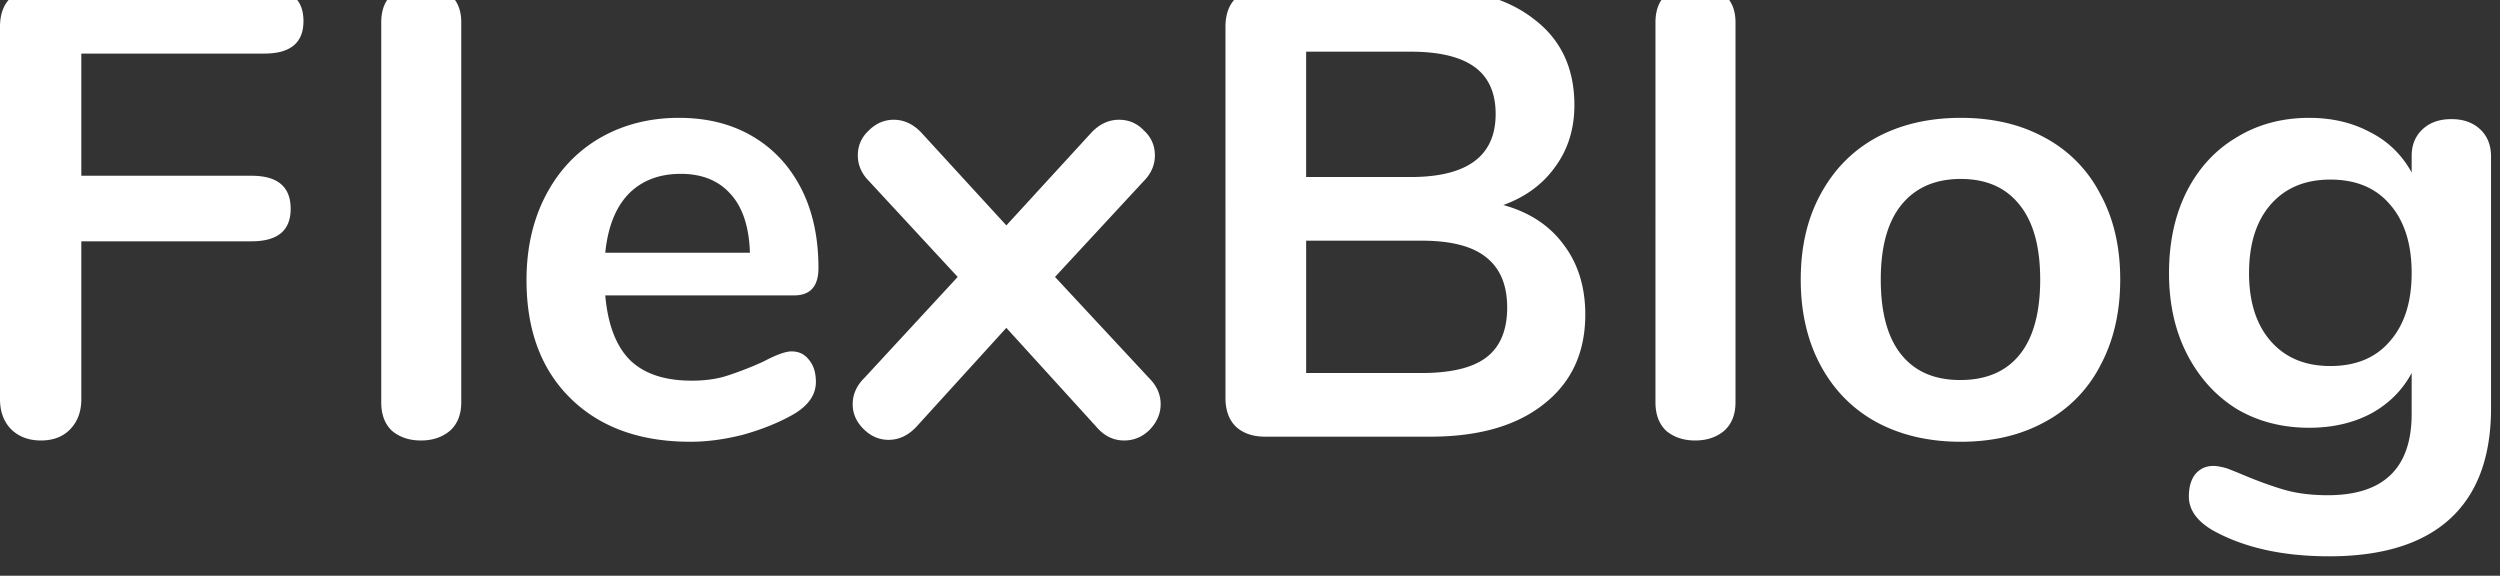 <svg width="165" height="38" fill="none" xmlns="http://www.w3.org/2000/svg">
  <rect width="100%" height="100%" fill="#333333" stroke="none"/>
  <g clip-path="url(#a)">
    <path d="M2.704 29.072c-.817 0-1.479-.252-1.986-.756C.24 27.812 0 27.154 0 26.342V1.772C0 .96.225.33.676-.118 1.155-.566 1.803-.79 2.62-.79h14.832c1.718 0 2.577.728 2.577 2.184 0 1.428-.859 2.142-2.577 2.142H5.367V11.6h11.24c1.718 0 2.577.728 2.577 2.184 0 1.428-.859 2.142-2.577 2.142H5.367v10.416c0 .812-.24 1.47-.719 1.974s-1.127.756-1.944.756Zm25.077 0c-.76 0-1.394-.21-1.901-.63-.48-.448-.718-1.078-.718-1.89V1.478c0-.812.239-1.428.718-1.848.507-.42 1.14-.63 1.901-.63.761 0 1.395.21 1.902.63.507.42.76 1.036.76 1.848v25.074c0 .812-.253 1.442-.76 1.89-.507.42-1.141.63-1.902.63Zm24.463-5.88c.478 0 .859.182 1.14.546.31.364.465.854.465 1.47 0 .868-.52 1.596-1.563 2.184-.958.532-2.043.966-3.254 1.302-1.211.308-2.366.462-3.465.462-3.324 0-5.958-.952-7.902-2.856s-2.915-4.508-2.915-7.812c0-2.1.422-3.962 1.267-5.586s2.029-2.884 3.55-3.78c1.55-.896 3.296-1.344 5.24-1.344 1.859 0 3.479.406 4.859 1.218 1.38.812 2.45 1.96 3.212 3.444.76 1.484 1.14 3.234 1.14 5.25 0 1.204-.535 1.806-1.605 1.806H39.947c.17 1.932.718 3.36 1.648 4.284.93.896 2.282 1.344 4.057 1.344.901 0 1.69-.112 2.366-.336a22.562 22.562 0 0 0 2.366-.924c.846-.448 1.465-.672 1.86-.672Zm-7.312-11.718c-1.436 0-2.591.448-3.465 1.344-.845.896-1.352 2.184-1.52 3.864h9.549c-.056-1.708-.479-2.996-1.268-3.864-.788-.896-1.887-1.344-3.296-1.344Zm30.91 13.482c.508.504.761 1.078.761 1.722 0 .616-.24 1.176-.718 1.68-.479.476-1.042.714-1.69.714-.705 0-1.31-.294-1.817-.882l-5.959-6.552-5.958 6.552c-.535.56-1.14.84-1.817.84-.62 0-1.169-.238-1.648-.714-.479-.476-.718-1.022-.718-1.638 0-.644.254-1.218.76-1.722l6.17-6.678-5.831-6.3c-.507-.504-.76-1.078-.76-1.722 0-.644.239-1.19.718-1.638.478-.476 1.028-.714 1.648-.714.676 0 1.281.28 1.817.84l5.62 6.132 5.62-6.132c.535-.56 1.14-.84 1.817-.84.647 0 1.197.238 1.648.714.479.448.718.994.718 1.638 0 .644-.254 1.218-.76 1.722l-5.832 6.3 6.212 6.678ZM99.22 13.532c1.719.476 3.043 1.344 3.972 2.604.958 1.26 1.437 2.8 1.437 4.62 0 2.52-.915 4.494-2.747 5.922-1.802 1.428-4.296 2.142-7.479 2.142H83.501c-.817 0-1.465-.224-1.944-.672-.45-.448-.676-1.078-.676-1.89V1.772c0-.812.226-1.442.676-1.89.48-.448 1.127-.672 1.944-.672H93.98c3.098 0 5.521.686 7.268 2.058 1.774 1.344 2.662 3.234 2.662 5.67 0 1.568-.423 2.926-1.268 4.074-.817 1.148-1.958 1.988-3.423 2.52h.001Zm-13.014-1.848h6.887c3.747 0 5.62-1.386 5.62-4.158 0-1.4-.465-2.436-1.394-3.108-.93-.672-2.338-1.008-4.226-1.008h-6.888v8.274Zm7.606 12.936c1.972 0 3.408-.35 4.31-1.05.901-.7 1.352-1.792 1.352-3.276 0-1.484-.465-2.59-1.395-3.318-.901-.728-2.324-1.092-4.267-1.092h-7.606v8.736h7.606Zm18.069 4.452c-.761 0-1.394-.21-1.901-.63-.479-.448-.719-1.078-.719-1.89V1.478c0-.812.24-1.428.719-1.848.507-.42 1.14-.63 1.901-.63.761 0 1.395.21 1.902.63.507.42.76 1.036.76 1.848v25.074c0 .812-.253 1.442-.76 1.89-.507.42-1.141.63-1.902.63Zm17.532.084c-2.112 0-3.972-.434-5.577-1.302-1.578-.868-2.803-2.114-3.677-3.738-.873-1.624-1.31-3.514-1.31-5.67s.437-4.032 1.31-5.628c.874-1.624 2.099-2.87 3.677-3.738 1.605-.868 3.465-1.302 5.577-1.302 2.113 0 3.958.434 5.536 1.302a8.745 8.745 0 0 1 3.676 3.738c.873 1.596 1.31 3.472 1.31 5.628s-.437 4.046-1.31 5.67a8.745 8.745 0 0 1-3.676 3.738c-1.578.868-3.423 1.302-5.536 1.302Zm-.042-4.074c1.718 0 3.028-.56 3.93-1.68.901-1.12 1.352-2.772 1.352-4.956 0-2.156-.451-3.794-1.352-4.914-.902-1.148-2.197-1.722-3.888-1.722-1.69 0-3 .574-3.929 1.722-.902 1.12-1.353 2.758-1.353 4.914 0 2.184.451 3.836 1.353 4.956.901 1.12 2.197 1.68 3.887 1.68Zm32.419-17.22c.788 0 1.422.224 1.901.672.479.448.718 1.05.718 1.806v16.59c0 3.22-.901 5.656-2.704 7.308-1.803 1.652-4.465 2.478-7.986 2.478-3.071 0-5.635-.574-7.691-1.722-1.042-.616-1.563-1.358-1.563-2.226 0-.616.14-1.106.422-1.47.31-.364.704-.546 1.183-.546.254 0 .564.056.93.168.366.14.746.294 1.141.462 1.014.42 1.915.742 2.704.966.817.224 1.747.336 2.789.336 3.69 0 5.536-1.792 5.536-5.376V24.62c-.62 1.148-1.522 2.044-2.705 2.688-1.183.616-2.535.924-4.056.924-1.803 0-3.409-.42-4.818-1.26-1.38-.868-2.464-2.072-3.253-3.612-.789-1.54-1.183-3.318-1.183-5.334 0-2.016.38-3.794 1.141-5.334.788-1.568 1.887-2.772 3.295-3.612 1.409-.868 3.015-1.302 4.818-1.302 1.521 0 2.873.322 4.056.966a6.309 6.309 0 0 1 2.705 2.646v-1.092c0-.728.239-1.316.718-1.764.479-.448 1.113-.672 1.902-.672Zm-7.987 16.296c1.69 0 3-.546 3.93-1.638.958-1.092 1.437-2.59 1.437-4.494 0-1.932-.479-3.444-1.437-4.536-.93-1.092-2.24-1.638-3.93-1.638-1.662 0-2.972.546-3.93 1.638-.957 1.092-1.436 2.604-1.436 4.536 0 1.904.479 3.402 1.436 4.494.958 1.092 2.268 1.638 3.93 1.638Z" fill="#fff"/>
  </g>
  <defs>
    <clipPath id="a">
      <path fill="#fff" d="M0 0h165v38H0z"/>
    </clipPath>
  </defs>
</svg>
